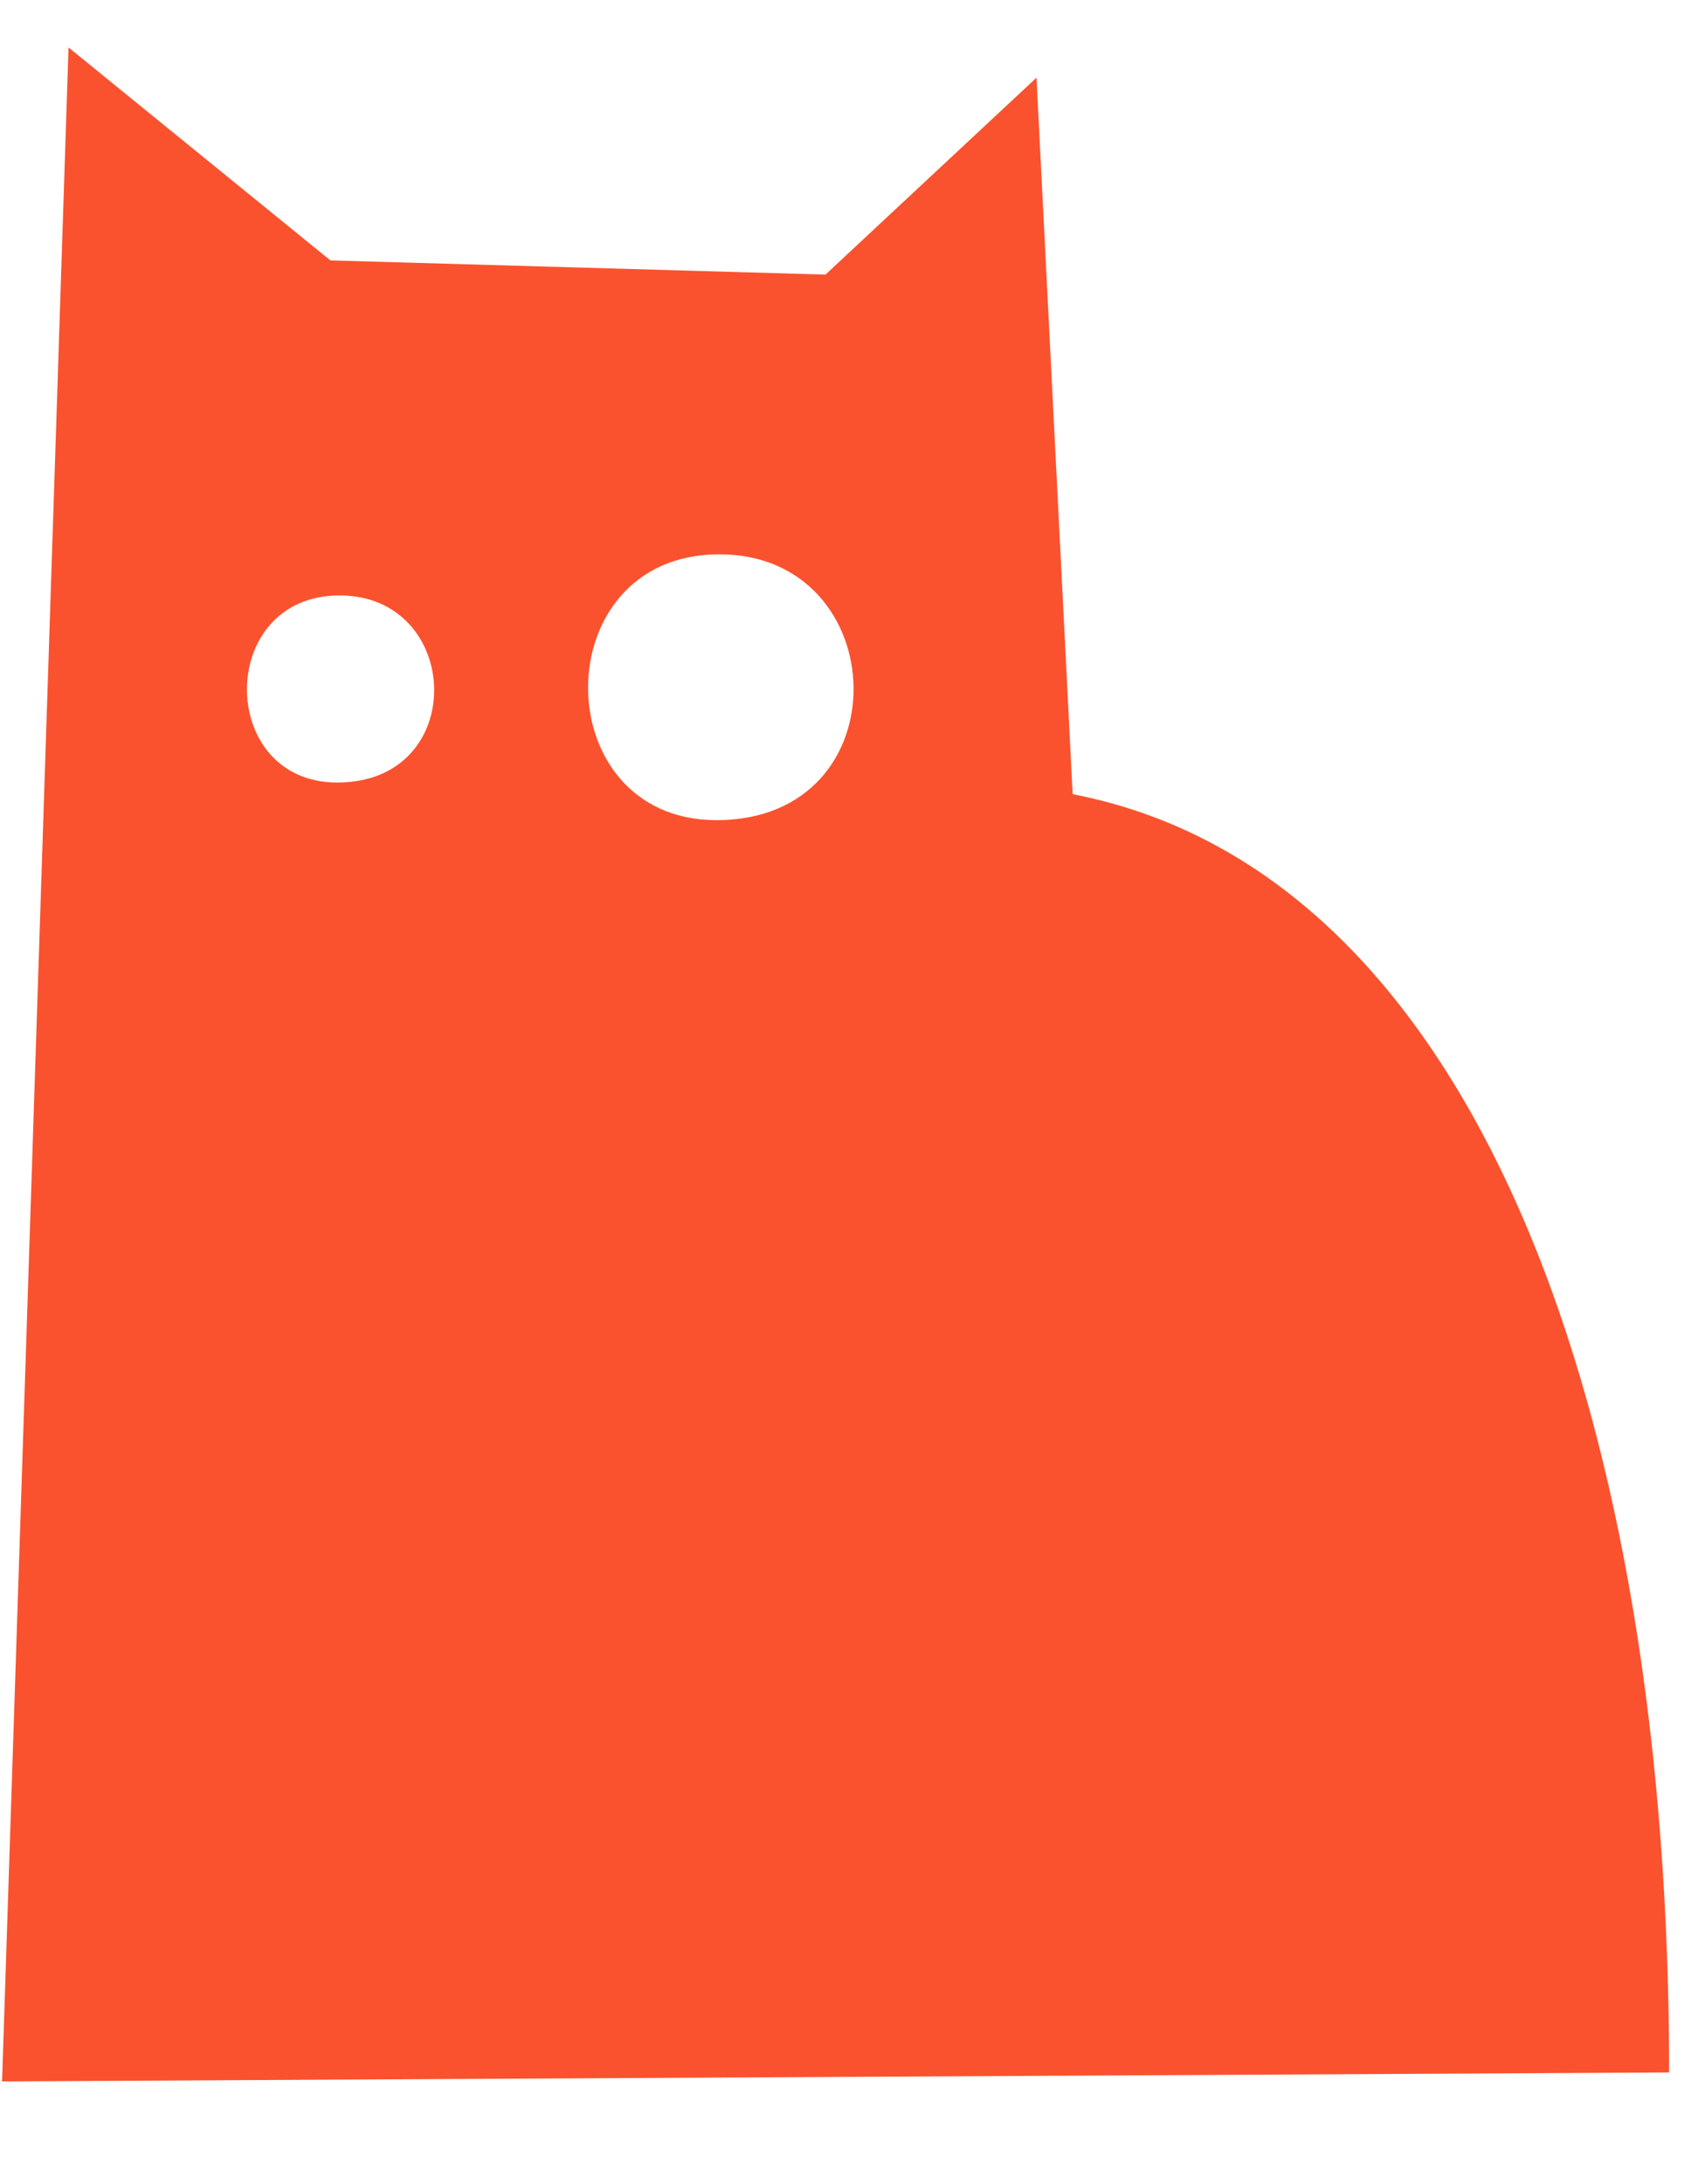 <svg width="14" height="18" viewBox="0 0 14 18" fill="none" xmlns="http://www.w3.org/2000/svg">
    <path fill-rule="evenodd" clip-rule="evenodd" d="M8.844 6.545L8.546 0.64L6.806 2.263L2.724 2.146L0.565 0.391L0.017 17.153L13.762 17.079C13.762 11.742 12.206 7.194 8.844 6.545ZM2.78 6.449C1.788 6.449 1.782 4.907 2.799 4.907C3.815 4.907 3.871 6.449 2.78 6.449ZM5.907 6.759C4.497 6.759 4.487 4.568 5.93 4.568C7.372 4.568 7.449 6.759 5.907 6.759Z" fill="#FA522E"/>
</svg>
